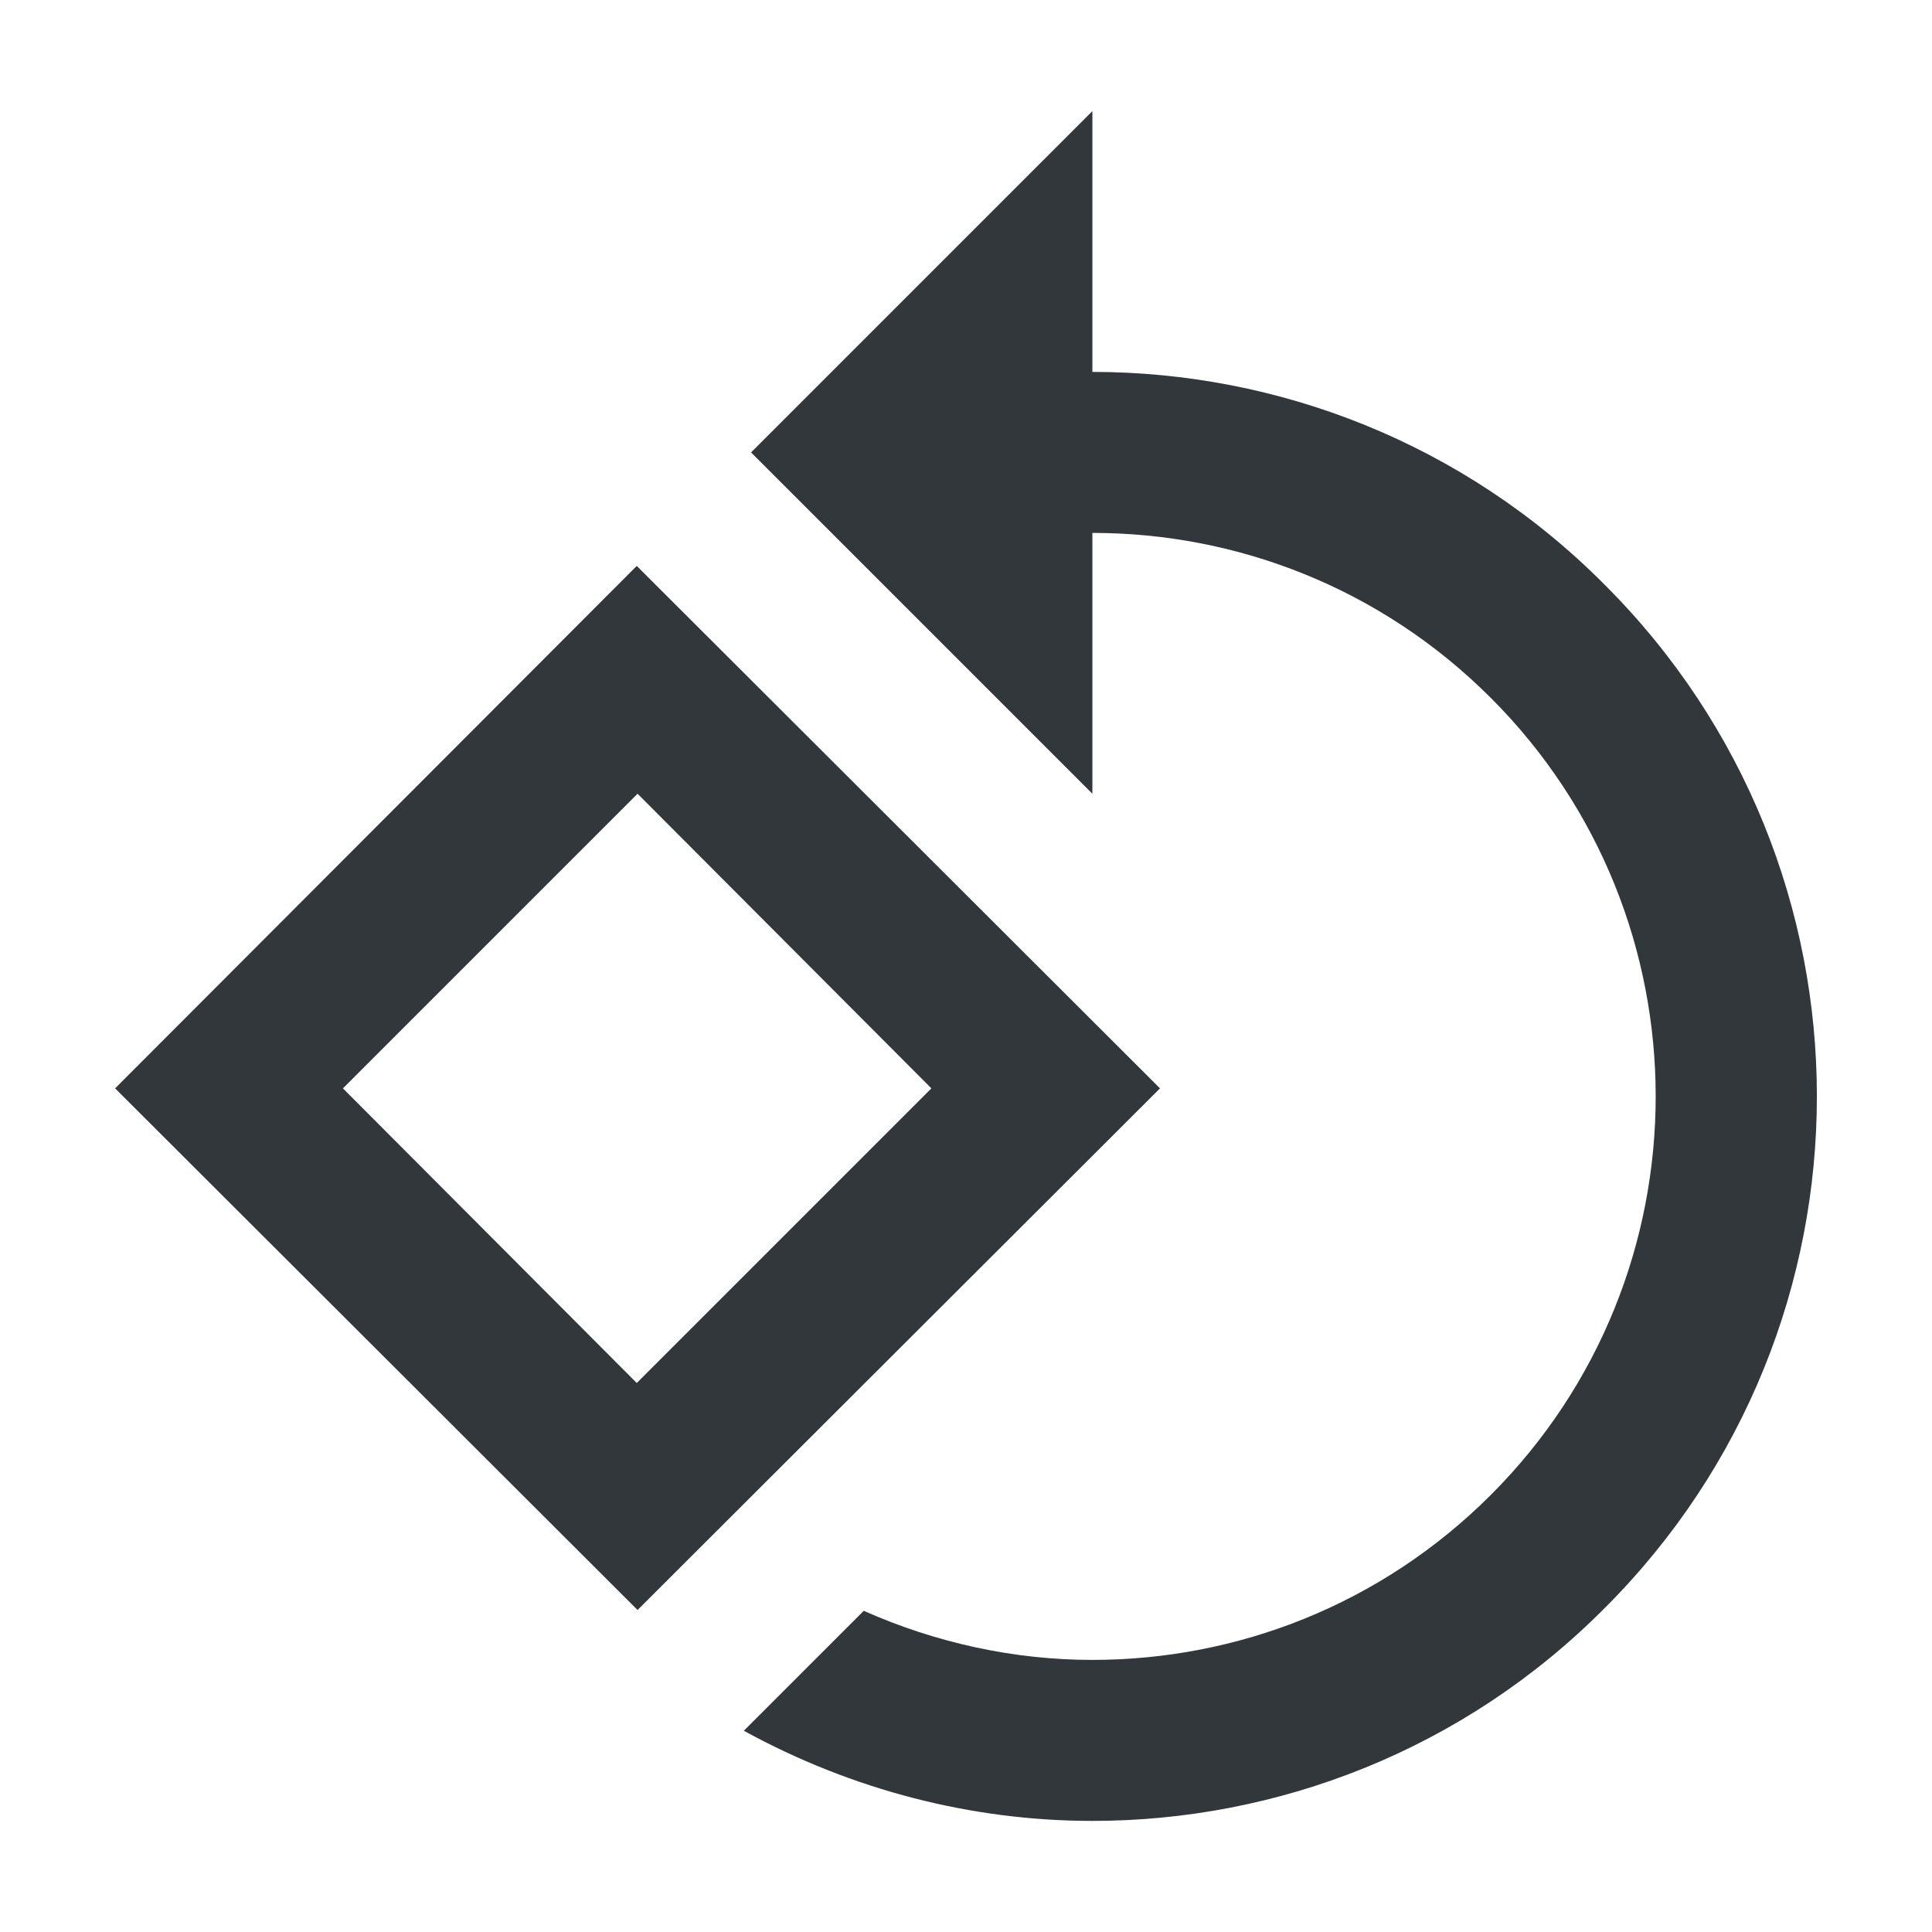 <svg width="24" height="24" viewBox="0 0 24 24" fill="none" xmlns="http://www.w3.org/2000/svg">
<path d="M7.91 7.03L1.43 13.52L7.92 20L14.41 13.52L7.91 7.03ZM4.26 13.52L7.92 9.86L11.57 13.52L7.91 17.18L4.26 13.52ZM19.93 7.26C18.18 5.5 15.87 4.62 13.57 4.62V1.38L9.33 5.62L13.57 9.86V6.62C15.36 6.62 17.15 7.3 18.52 8.67C21.25 11.4 21.25 15.84 18.52 18.57C17.15 19.94 15.36 20.62 13.57 20.62C12.6 20.62 11.63 20.41 10.73 20.01L9.24 21.5C10.59 22.24 12.08 22.62 13.57 22.62C15.87 22.62 18.18 21.74 19.93 19.98C23.45 16.47 23.45 10.77 19.93 7.26Z" fill="#31373A"/>
</svg>
